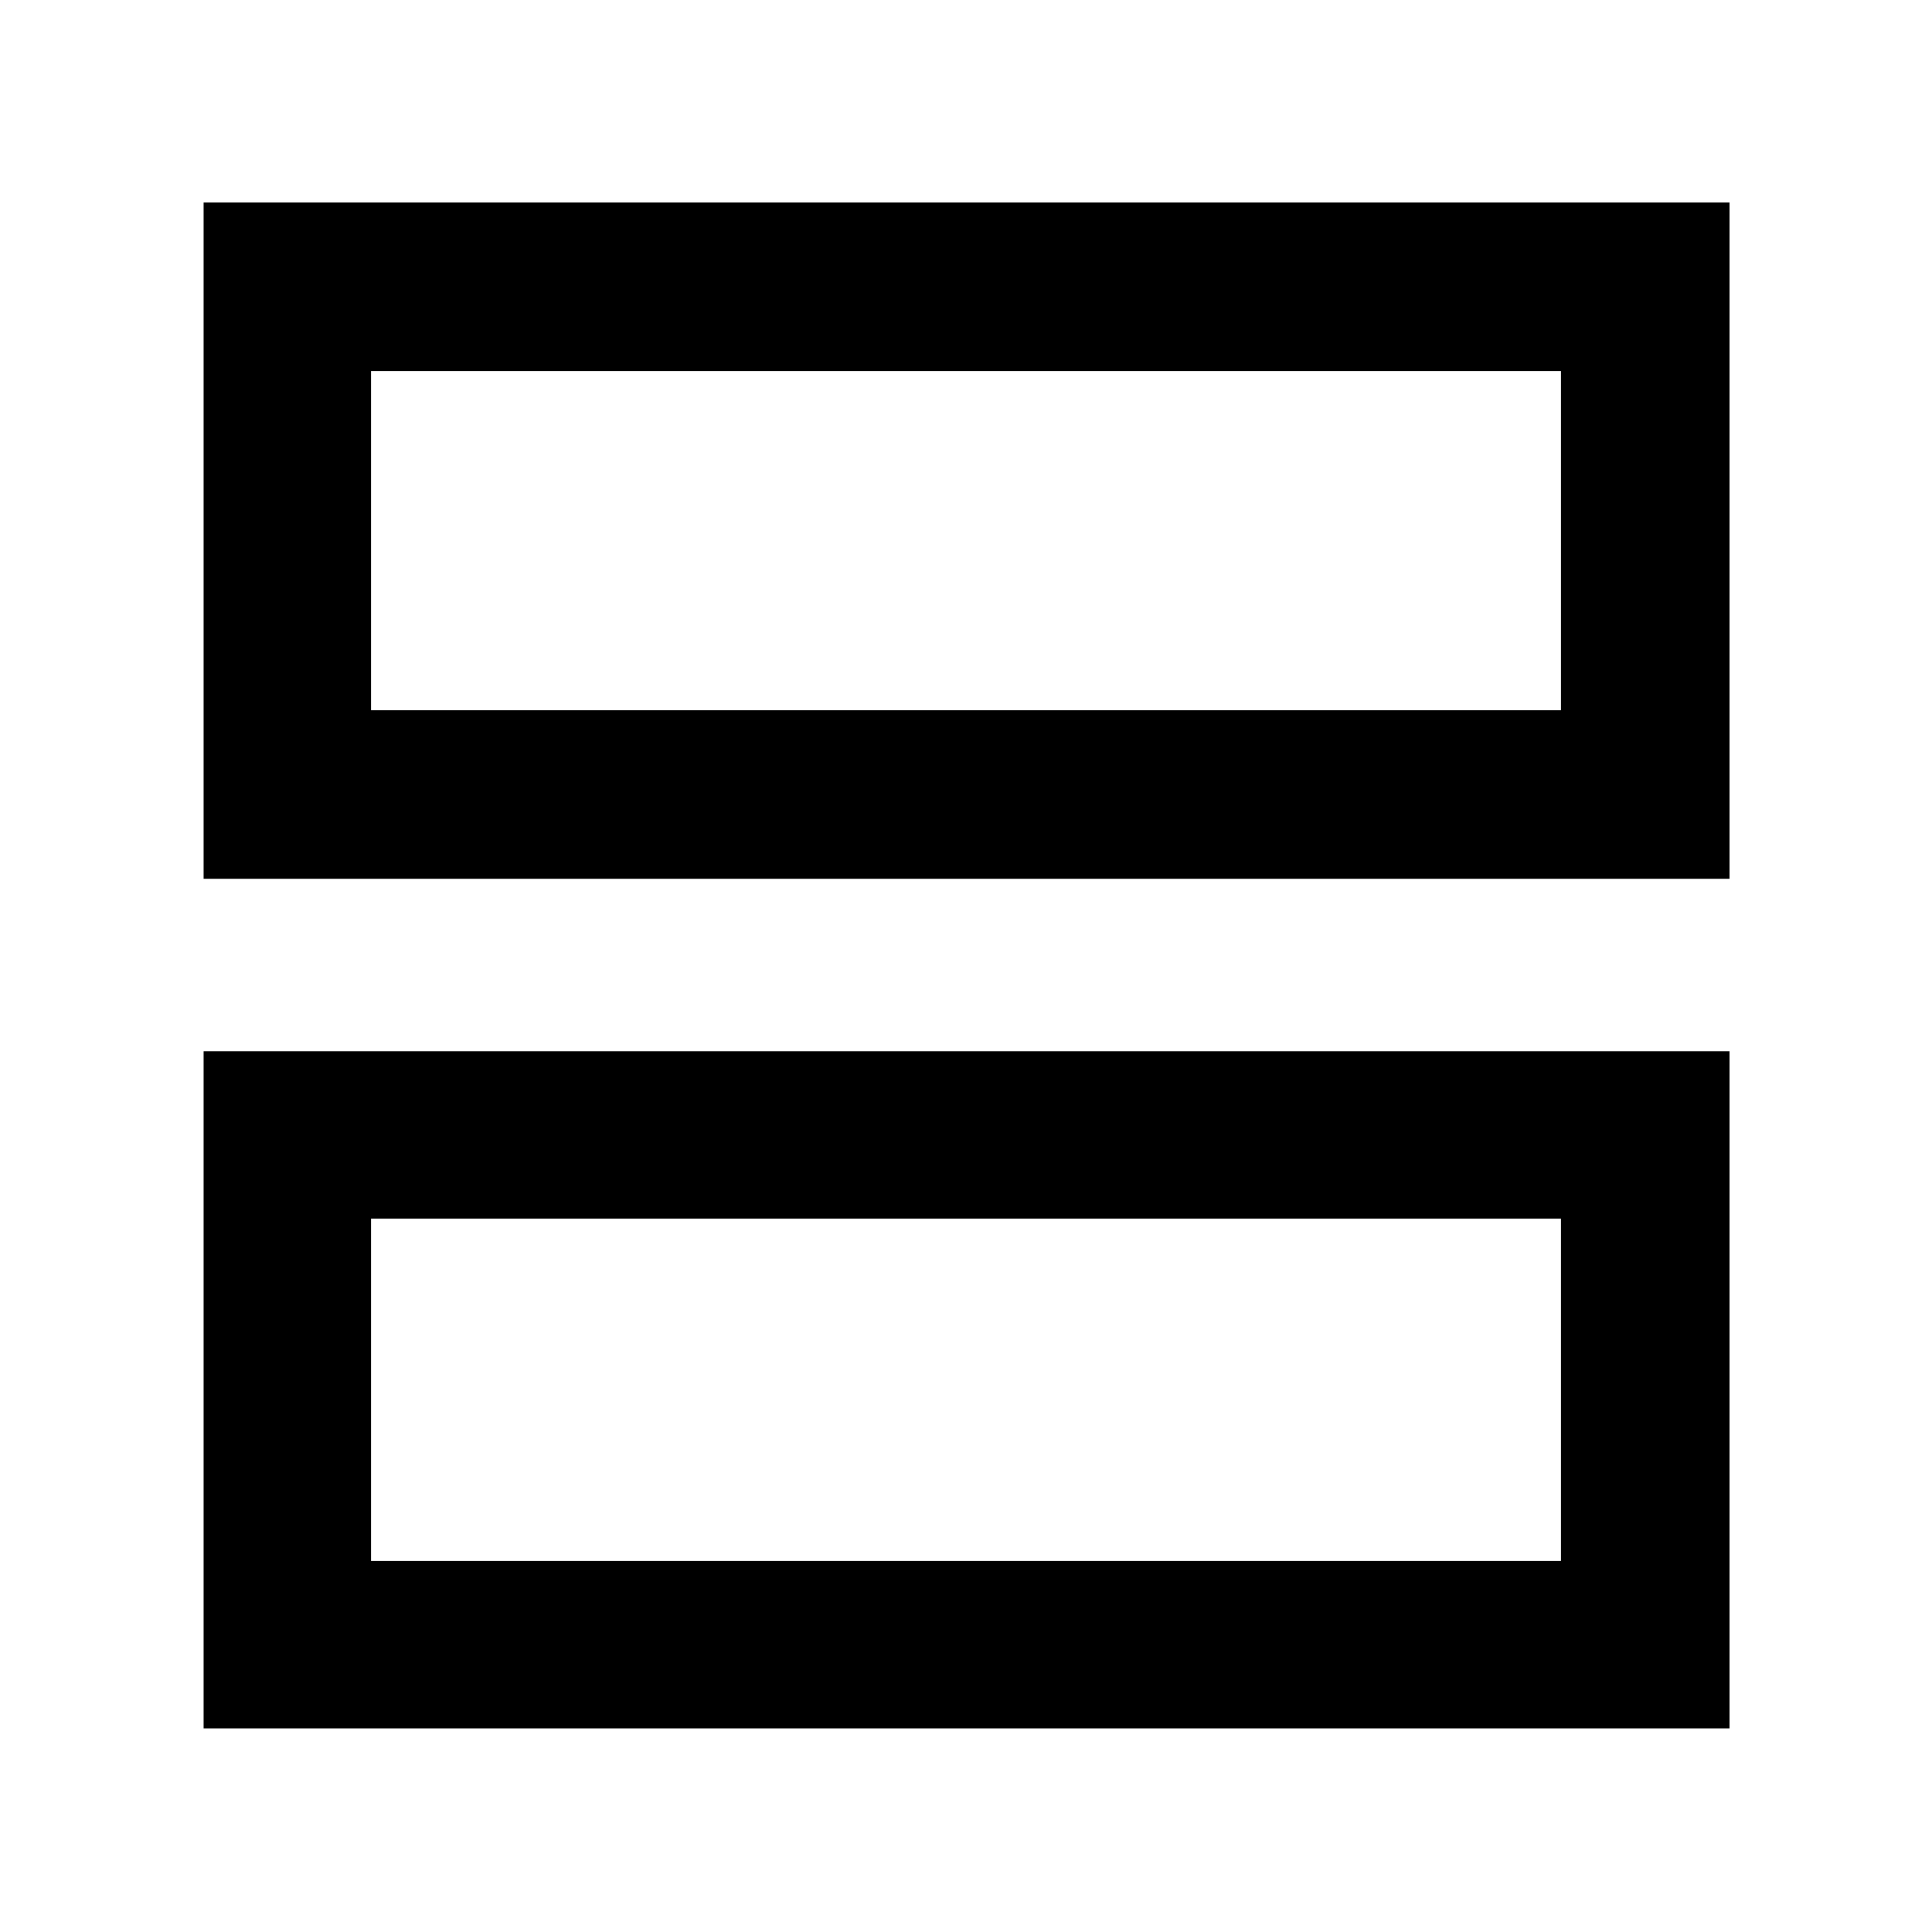<svg xmlns="http://www.w3.org/2000/svg" height="48" viewBox="0 -960 960 960" width="48"><path d="M101.17-523.35v-336.04h758.22v336.04H101.17Zm83.18-83.74h591.3v-168.56h-591.3v168.56Zm-83.18 505.92v-336.48h758.22v336.48H101.17Zm83.18-83.18h591.3v-170.13h-591.3v170.13Zm0-422.74v-168.56 168.56Zm0 422.74v-170.13 170.13Z"/></svg>